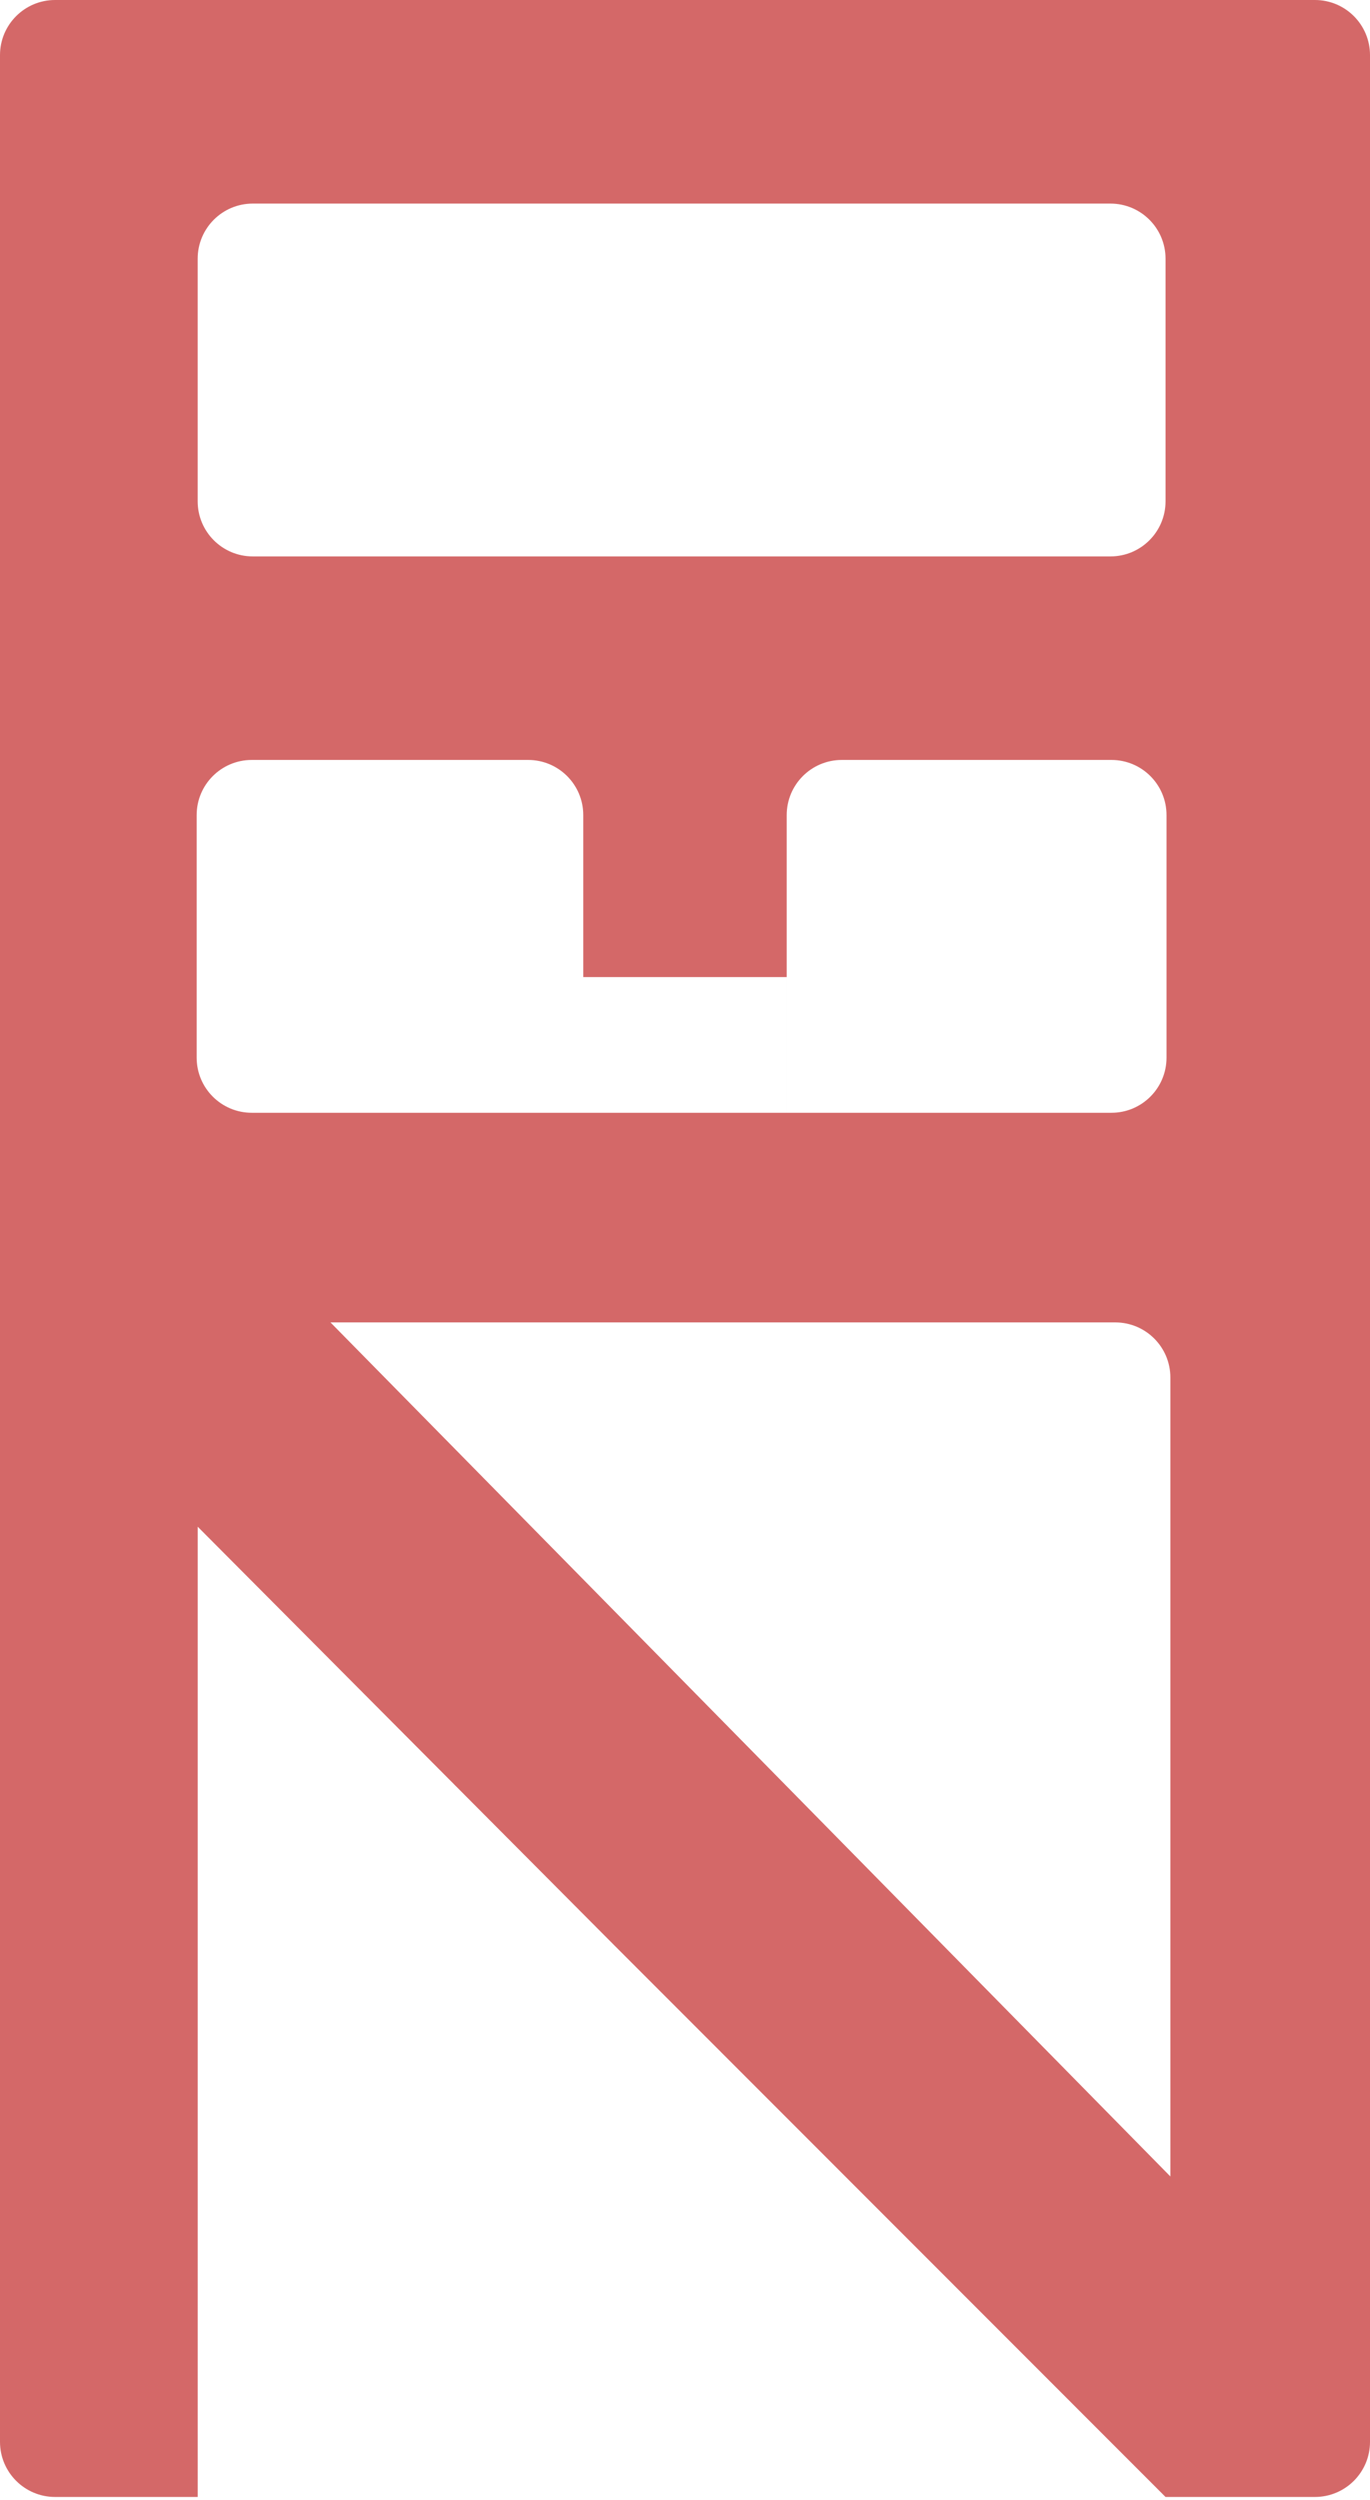 <svg width="199" height="363" viewBox="0 0 199 363" fill="none" xmlns="http://www.w3.org/2000/svg">
<path fill-rule="evenodd" clip-rule="evenodd" d="M0 8C0 3.582 3.582 0 8 0H191C195.418 0 199 3.582 199 8V354.535C199 358.953 195.418 362.535 191 362.535H169.299L89.04 282.251L28.718 221.664V362.535H8C3.582 362.535 0 358.953 0 354.535V8ZM28.714 37.559C28.714 33.141 32.296 29.559 36.714 29.559H161.301C165.72 29.559 169.301 33.141 169.301 37.559V72.787C169.301 77.205 165.72 80.787 161.301 80.787H36.714C32.296 80.787 28.714 77.205 28.714 72.787V37.559ZM36.567 110.337C32.149 110.337 28.567 113.919 28.567 118.337V153.565C28.567 157.983 32.149 161.565 36.567 161.565H84.718V161.565H114.273V141.862H84.721V118.337C84.721 113.919 81.139 110.337 76.721 110.337H36.567ZM114.274 118.337C114.274 113.919 117.856 110.337 122.274 110.337H161.442C165.861 110.337 169.442 113.919 169.442 118.337V153.565C169.442 157.983 165.861 161.565 161.442 161.565H114.274V118.337ZM162.003 192.001H48.003L109.503 254.501L170.003 316.001V200.001C170.003 195.583 166.421 192.001 162.003 192.001Z" fill="#D46868"/>
</svg>
